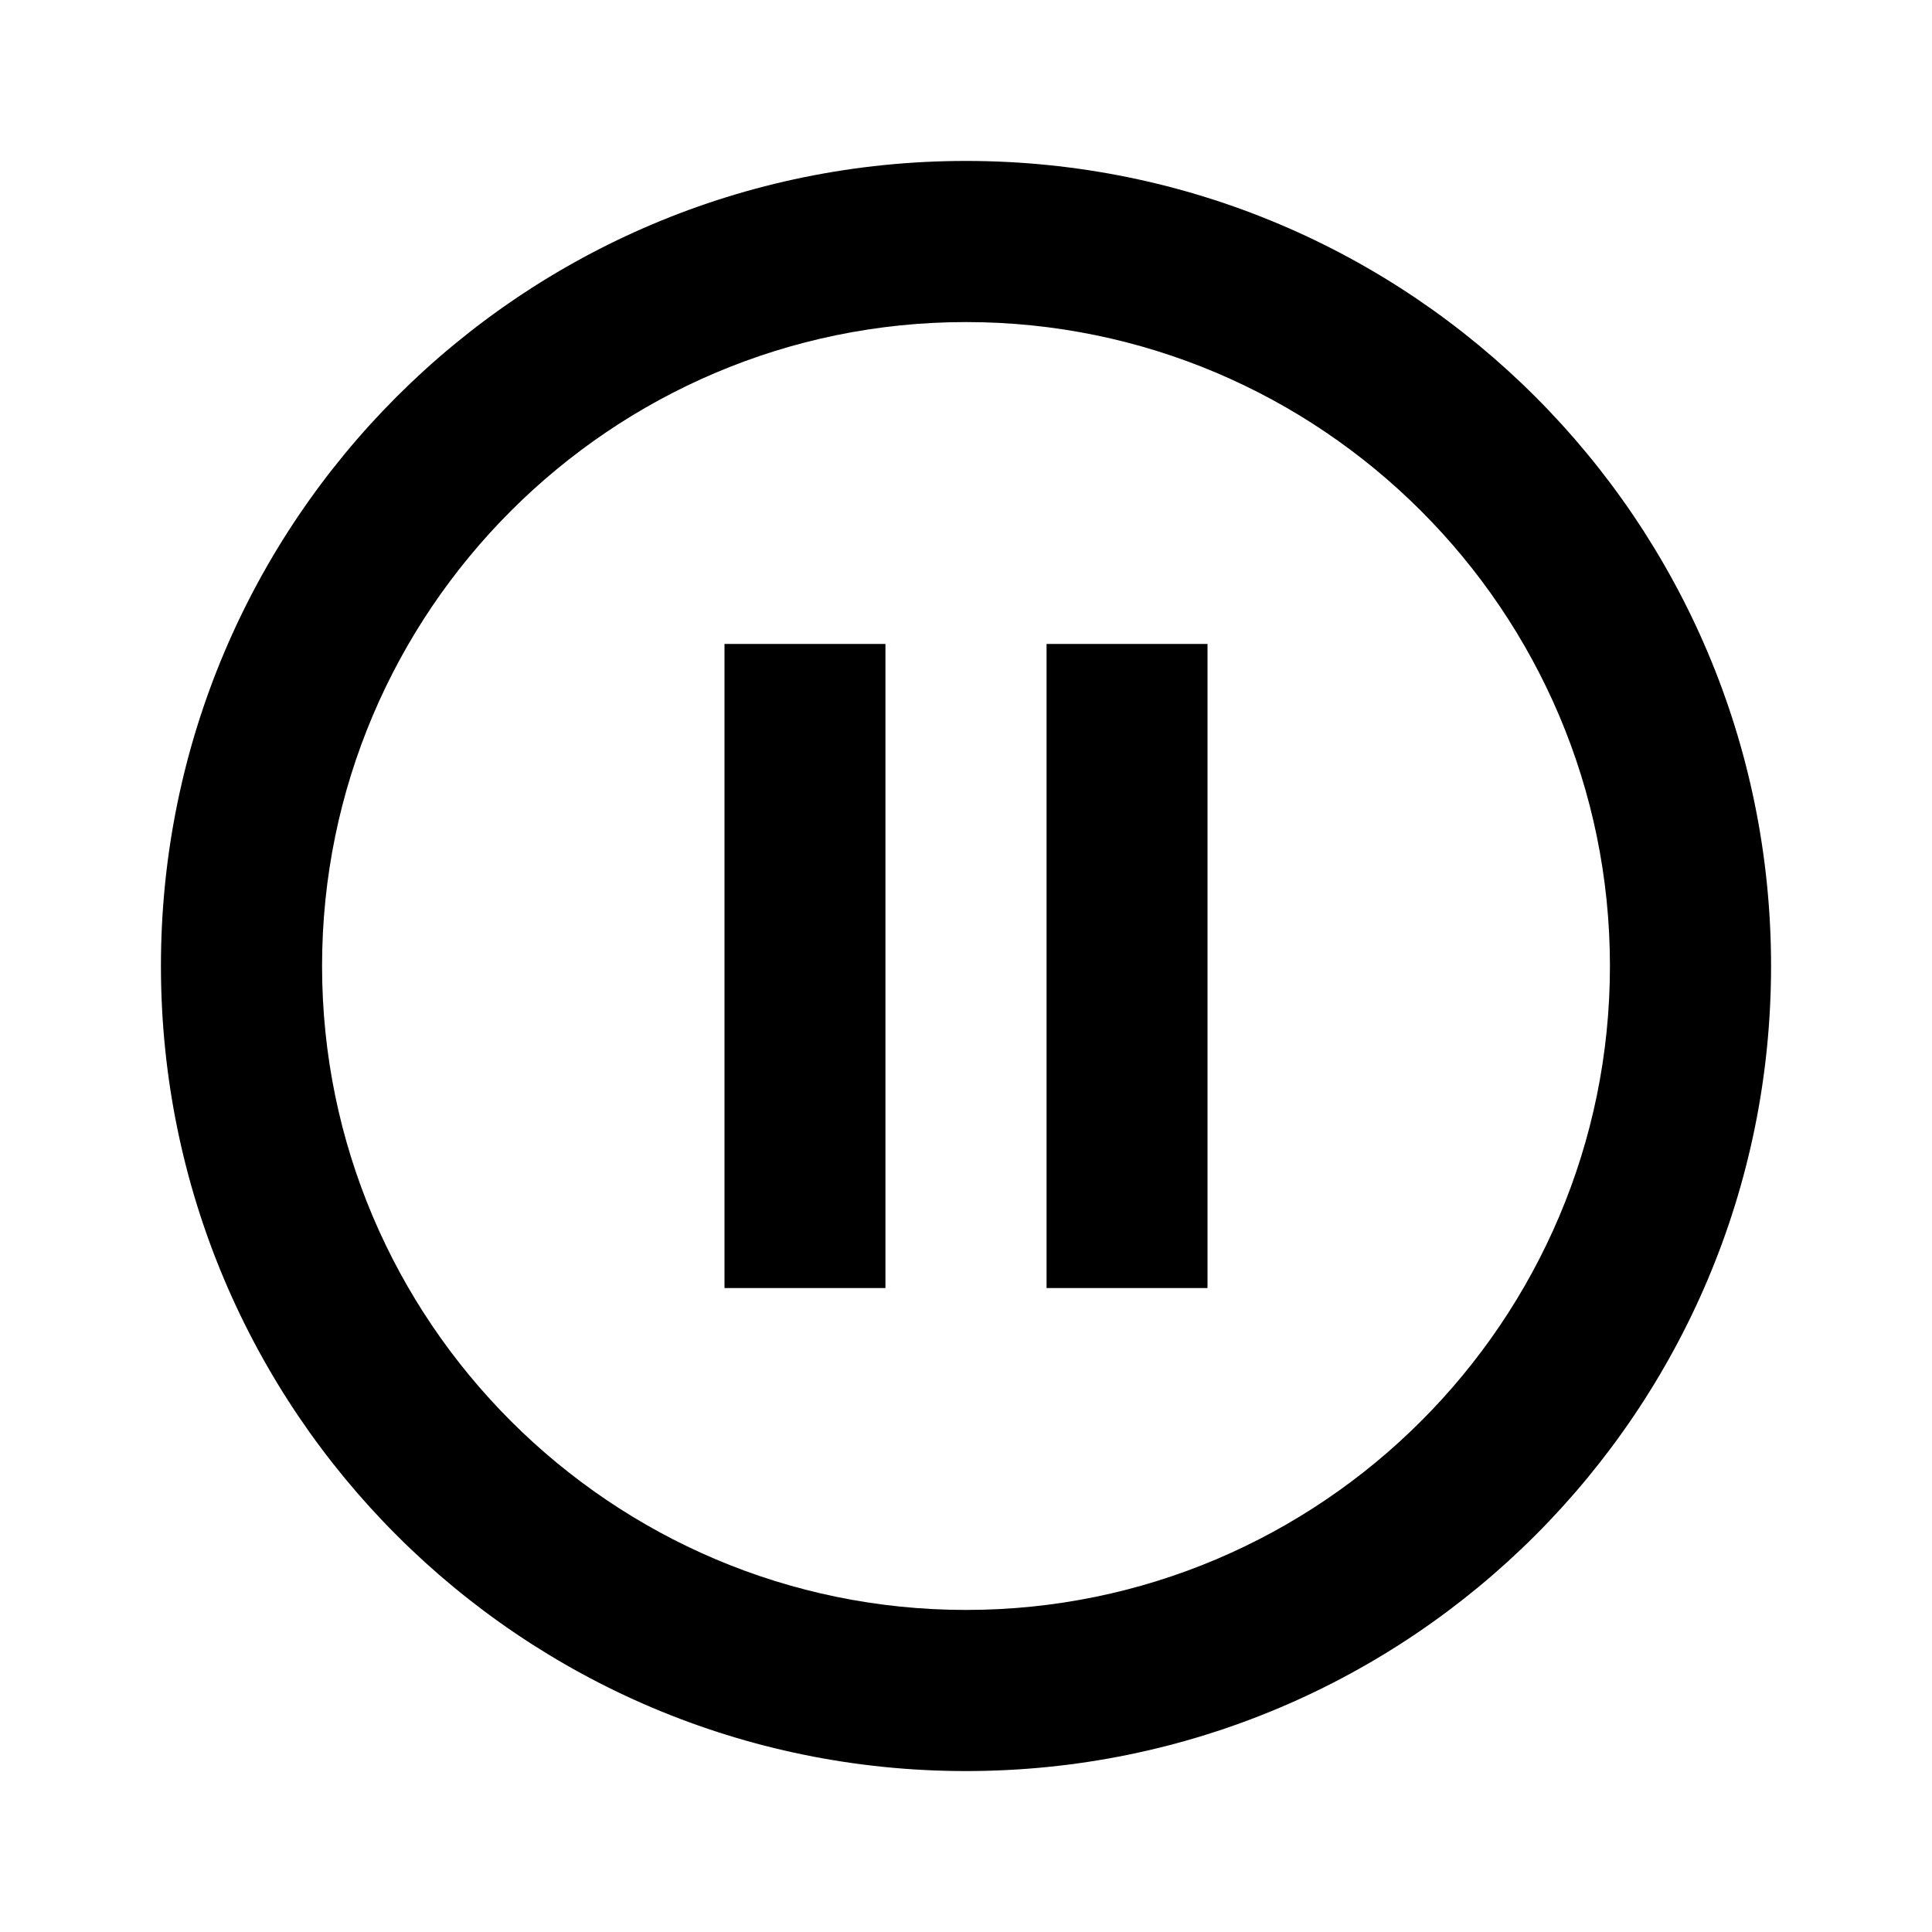 <svg height="1000" width="1000.0" xmlns="http://www.w3.org/2000/svg"><path d="m375 666.7h83.3v-333.4h-83.3v333.4z m125-583.4c-230.2 0-416.7 186.5-416.7 416.7s186.5 416.7 416.7 416.7 416.7-186.5 416.7-416.7-186.5-416.7-416.7-416.7z m0 750c-183.7 0-333.3-149.5-333.3-333.3s149.6-333.3 333.3-333.3 333.3 149.6 333.3 333.3-149.5 333.3-333.3 333.3z m41.7-166.6h83.3v-333.4h-83.3v333.4z" /></svg>